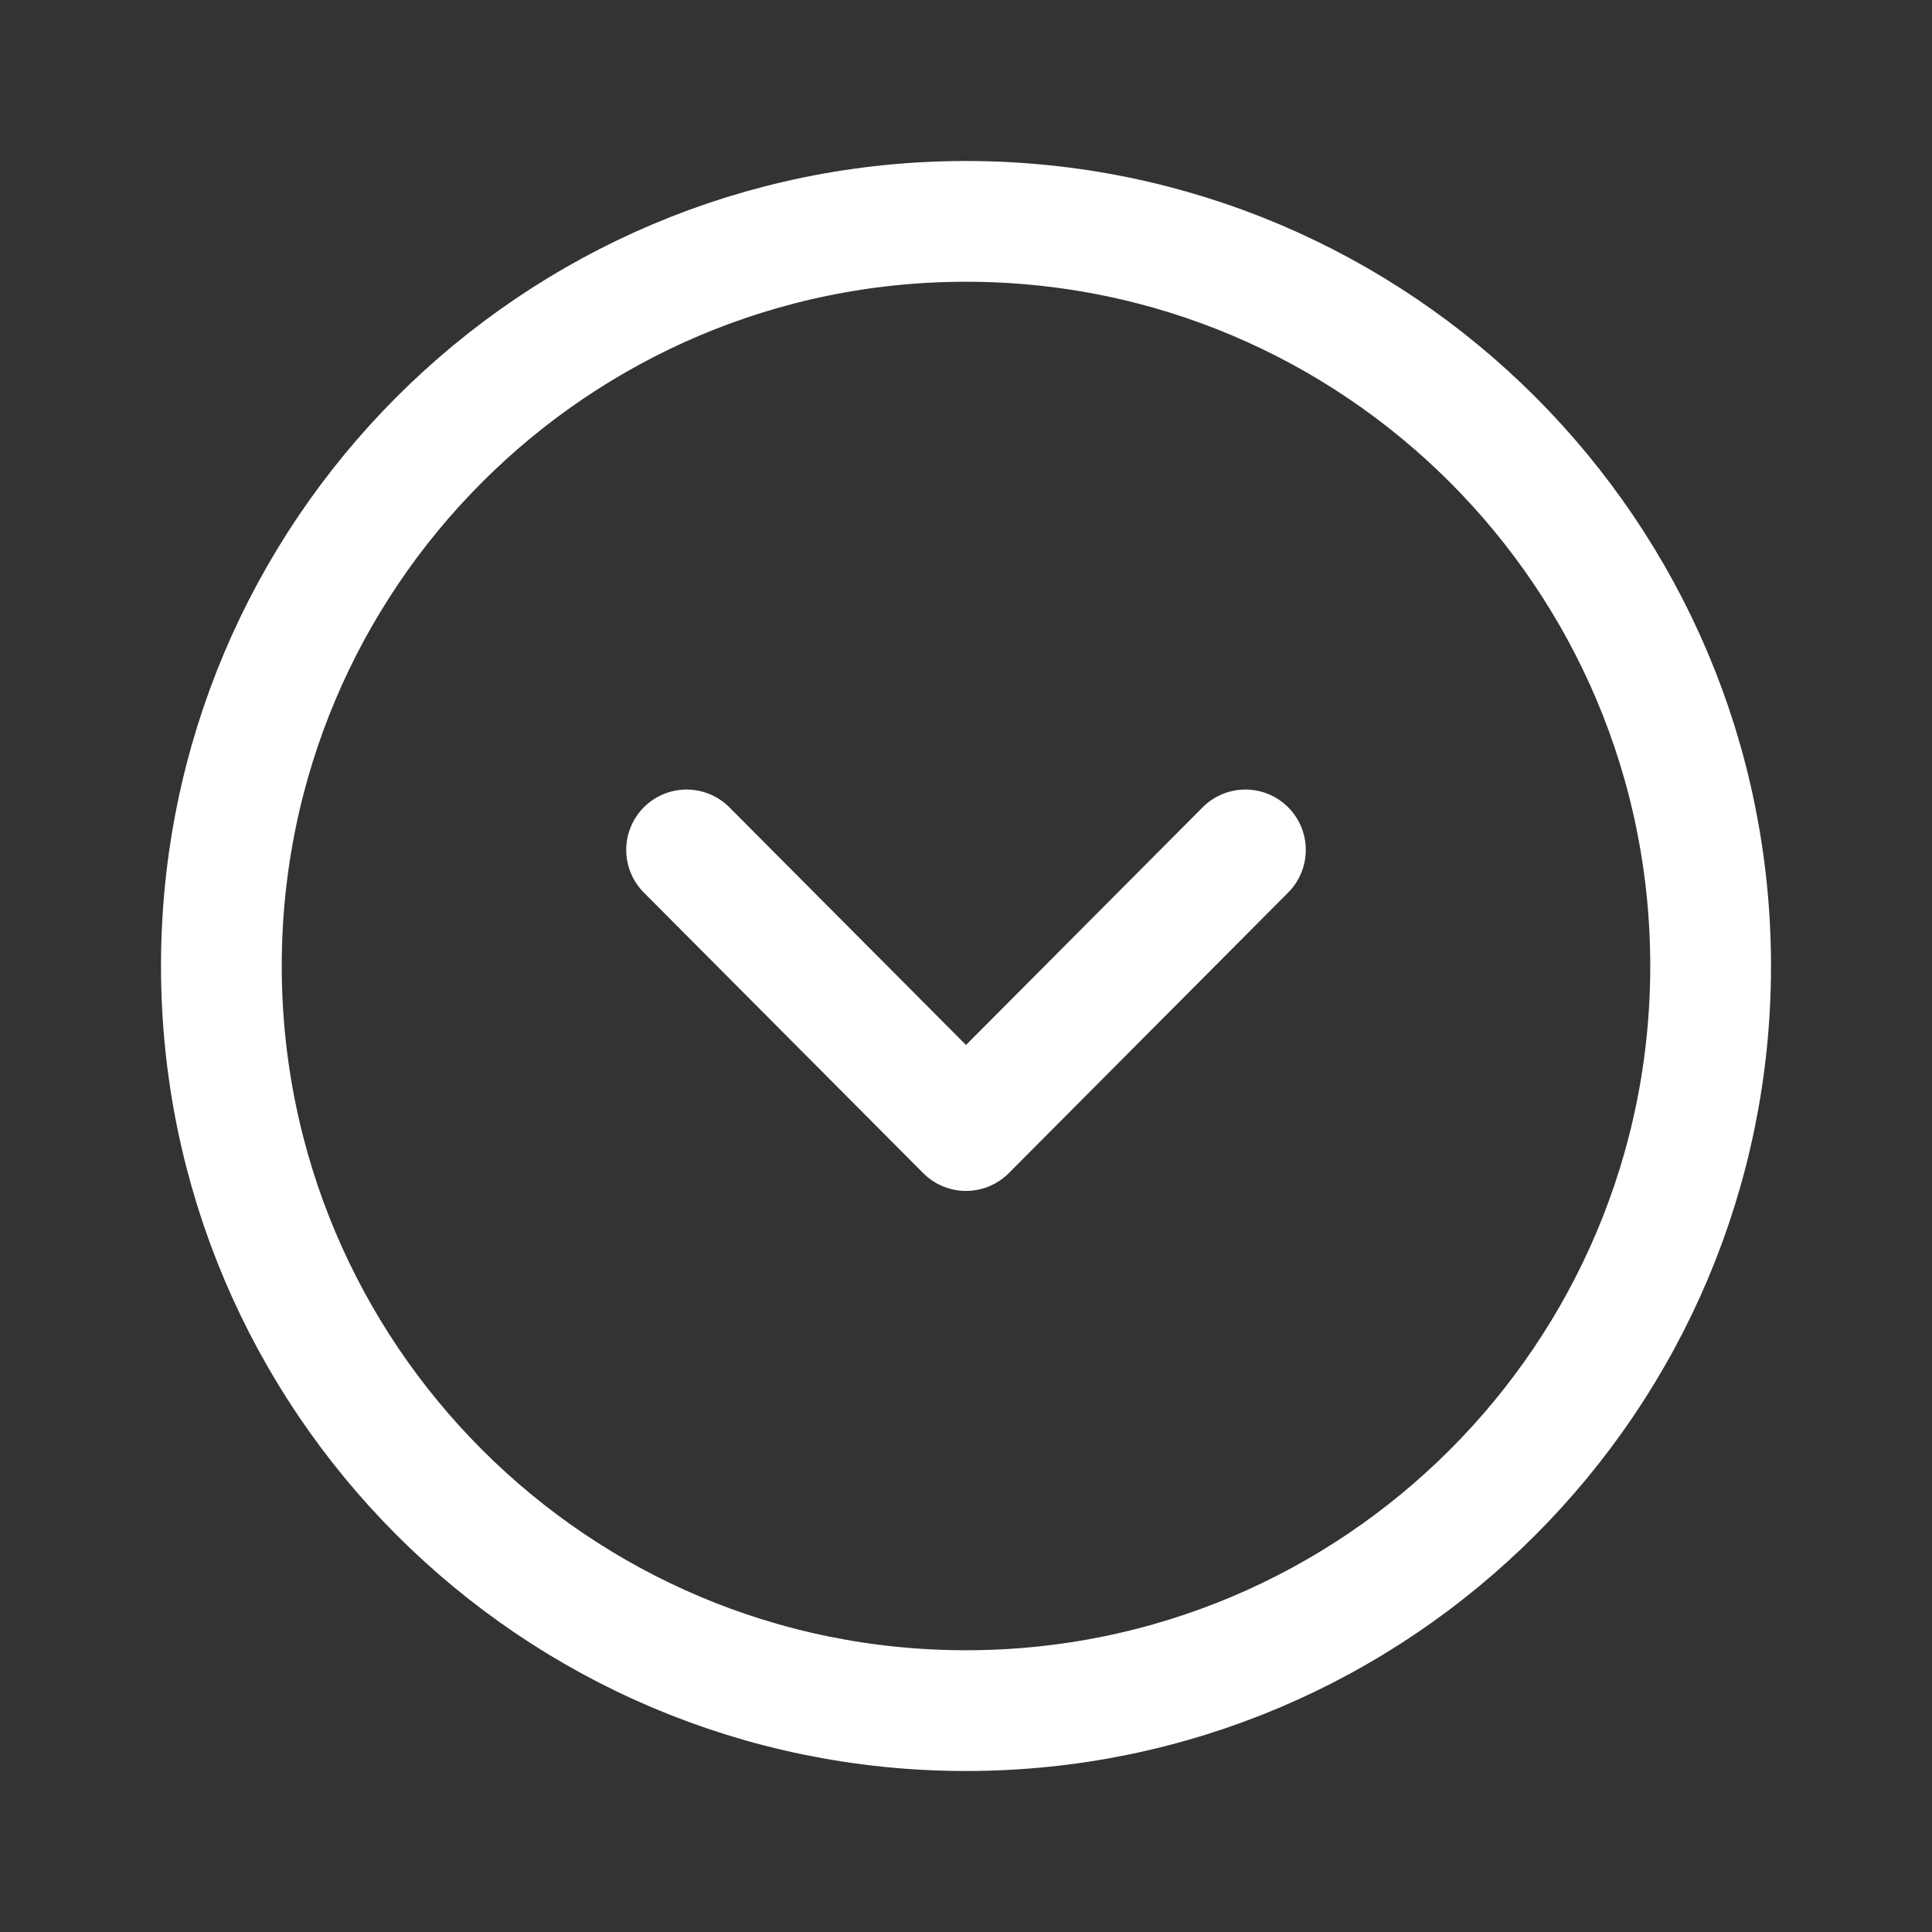 <svg width="24" height="24" viewBox="0 0 24 24" fill="none" xmlns="http://www.w3.org/2000/svg">
    <rect x="0" y="0" width="24" height="24" fill="#333333" stroke="none"/>
    <path fill-rule="evenodd" clip-rule="evenodd"
        d="M2.75 12C2.75 17.108 6.891 21.25 12 21.25C17.108 21.25 21.25 17.108 21.25 12C21.25 6.892 17.108 2.75 12 2.75C6.891 2.75 2.75 6.892 2.75 12Z"
        stroke="white" stroke-width="1.5" stroke-linecap="round" stroke-linejoin="round" />
    <path d="M8.529 10.558L12 14.044L15.471 10.558" stroke="white" stroke-width="1.5"
        stroke-linecap="round" stroke-linejoin="round" />
</svg>